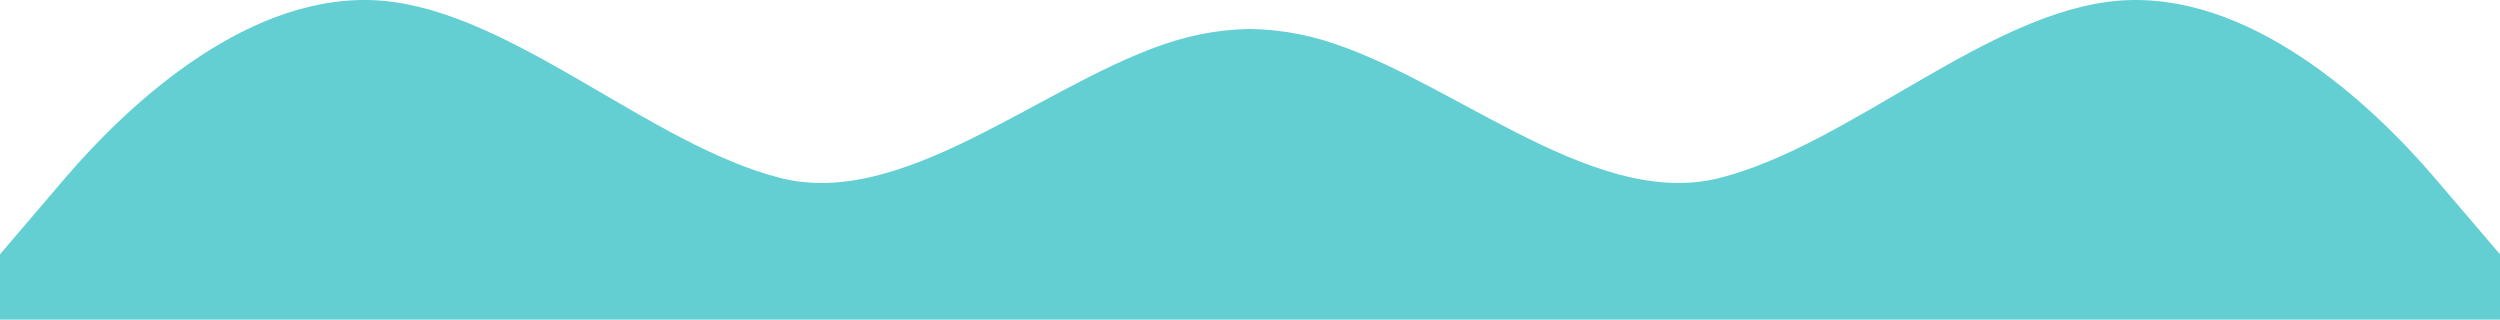 <svg id="Calque_1" data-name="Calque 1" xmlns="http://www.w3.org/2000/svg" xmlns:xlink="http://www.w3.org/1999/xlink" viewBox="0 0 2089.842 267.147"><defs><clipPath id="clip-path" transform="translate(0 -32.853)"><rect y="32.853" width="1044.921" height="267.147" style="fill:none"/></clipPath><clipPath id="clip-path-2" transform="translate(0 -32.853)"><rect x="1044.921" y="32.853" width="1044.921" height="267.147" style="fill:none"/></clipPath></defs><g id="_Répétition_miroir_" data-name="&lt;Répétition miroir&gt;"><g style="clip-path:url(#clip-path)"><path d="M0,245.422l54.404-63.674c54.405-63.674,156.141-157.375,264.95-148.278S544.045,154.458,652.854,181.748s231.759-90.668,340.571-117.957c108.812-27.289,203.471,36.09,257.882,54.283l54.402,18.193V300H0Z" transform="translate(0 -32.853)" style="fill:#64cfd2;fill-rule:evenodd"/></g></g><g id="_Répétition_miroir_2" data-name="&lt;Répétition miroir&gt;"><g style="clip-path:url(#clip-path-2)"><path d="M2089.842,245.422l-54.404-63.674c-54.405-63.674-156.141-157.375-264.95-148.278S1545.797,154.458,1436.987,181.748s-231.759-90.668-340.571-117.957C987.605,36.501,892.945,99.881,838.535,118.073l-54.402,18.193V300H2089.842Z" transform="translate(0 -32.853)" style="fill:#64cfd2;fill-rule:evenodd"/></g></g></svg>